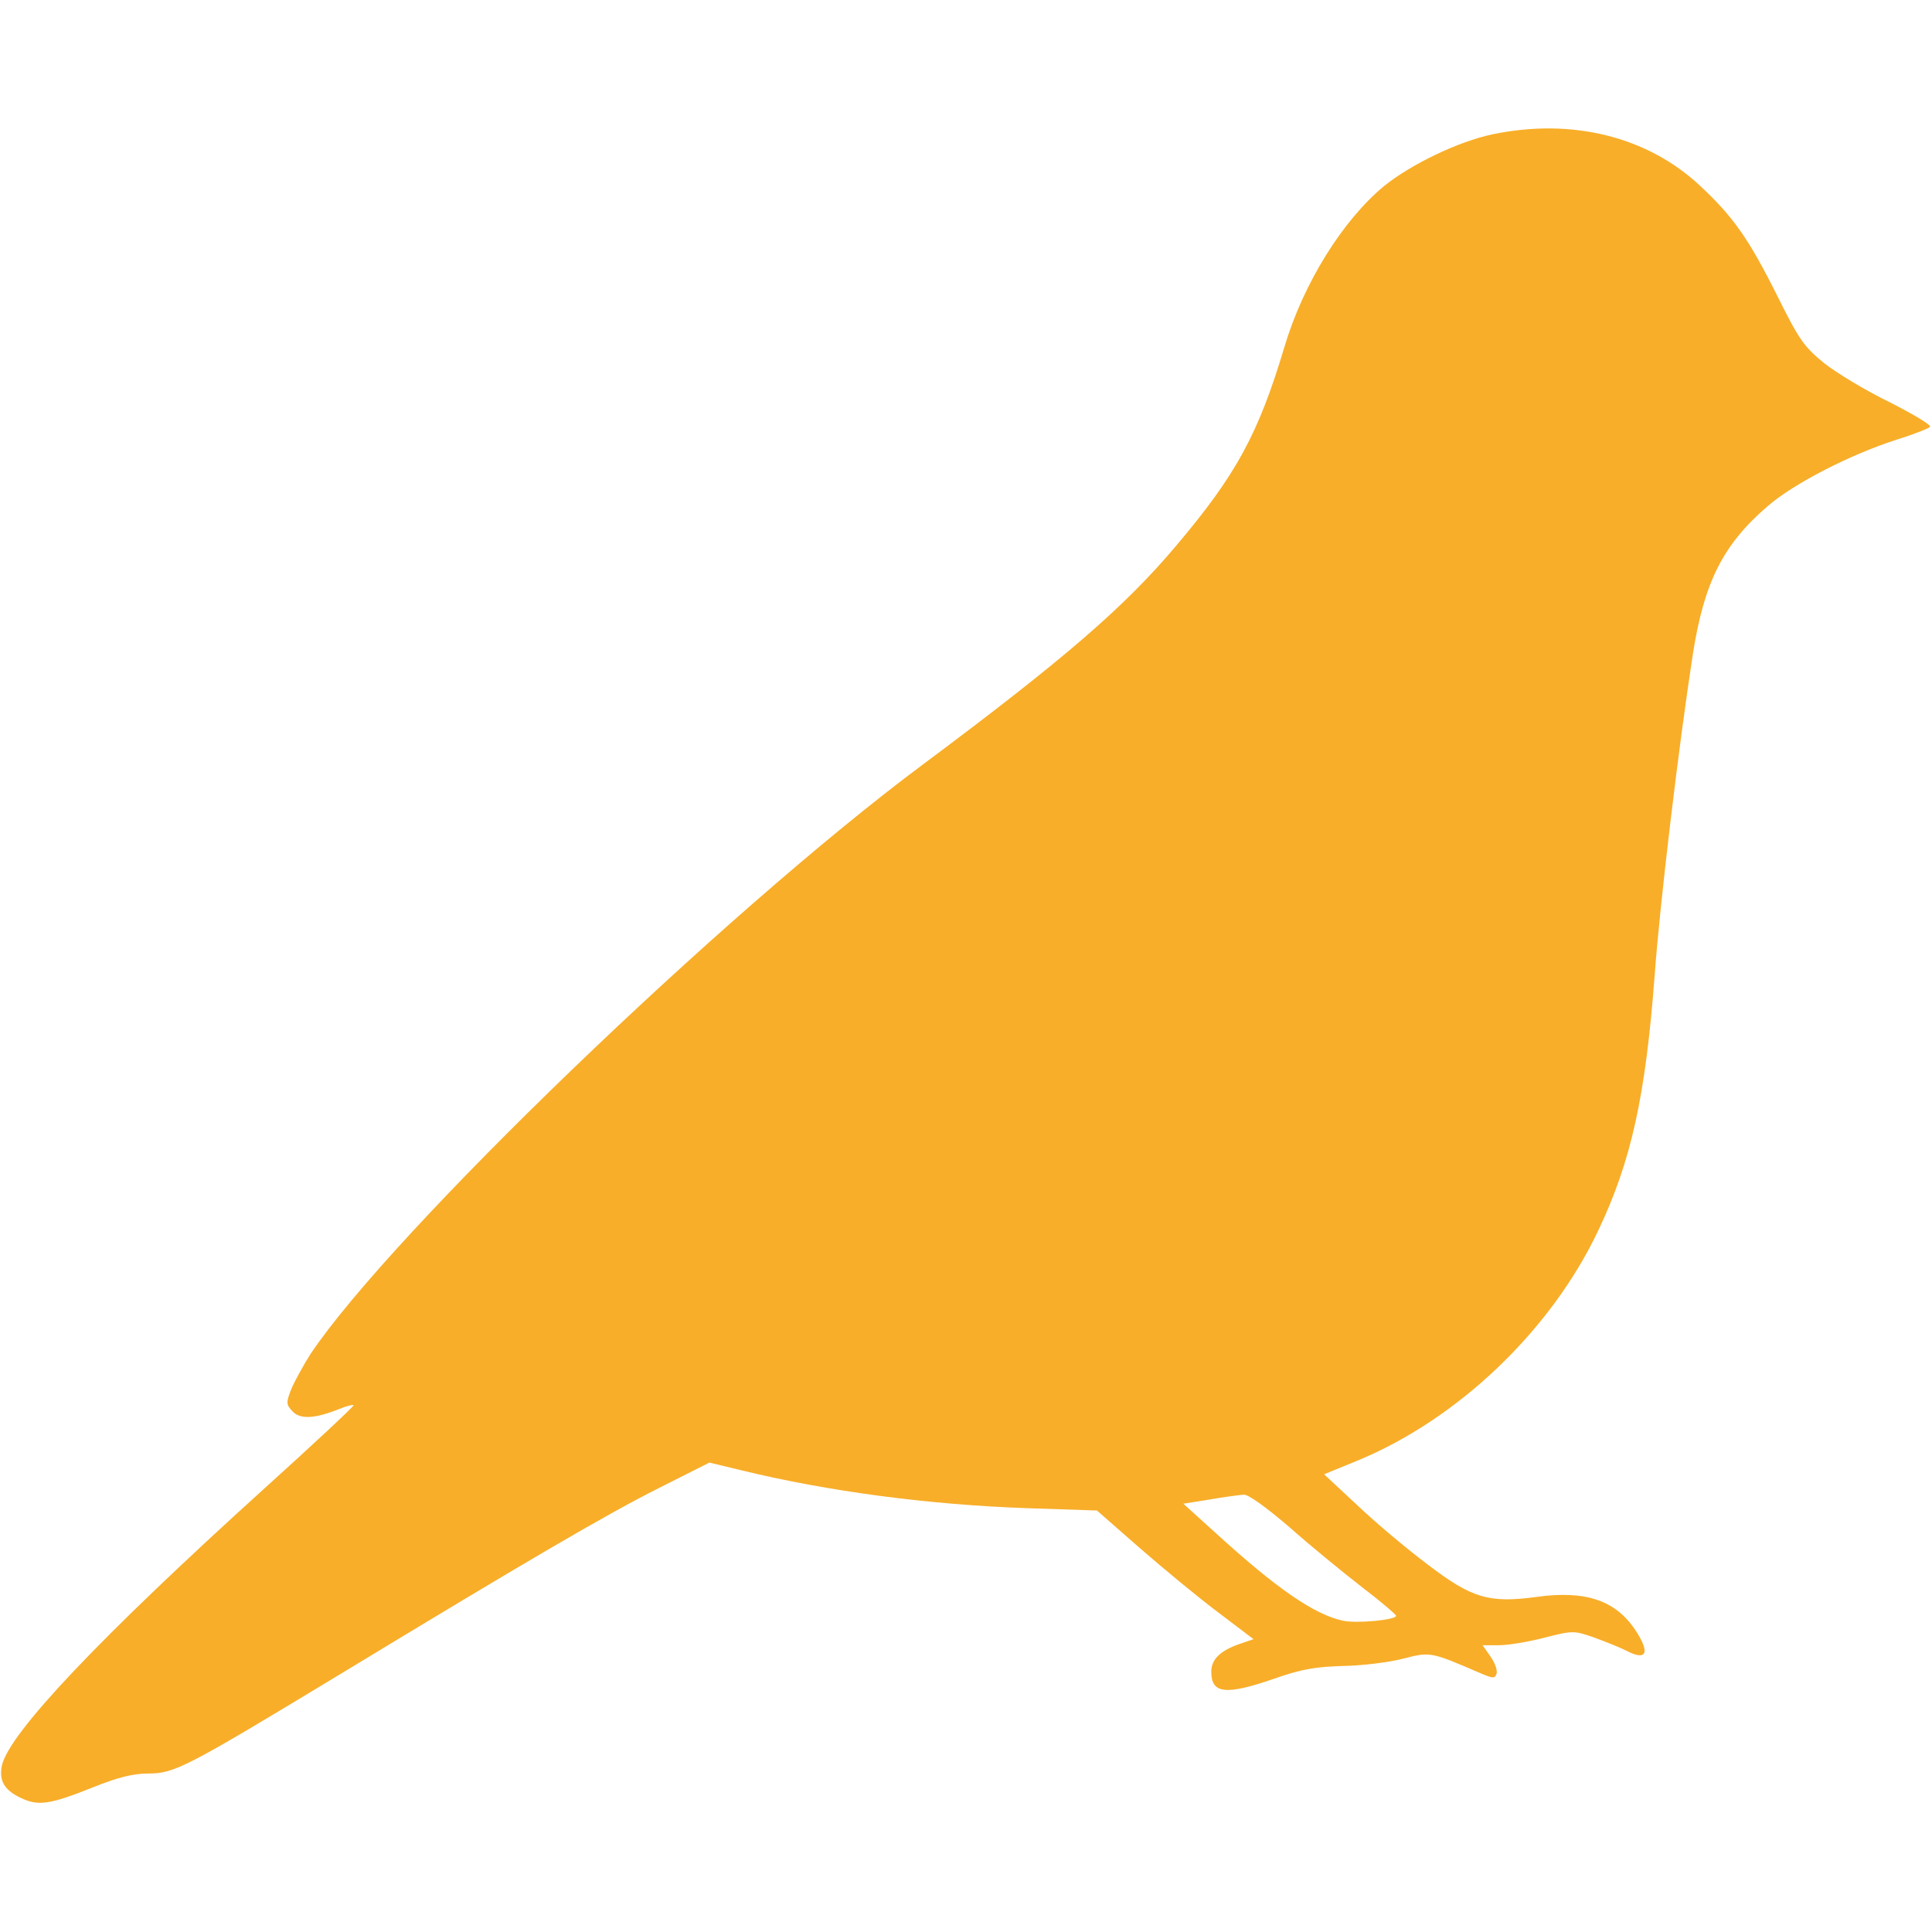 <svg xmlns="http://www.w3.org/2000/svg" xmlns:svgjs="http://svgjs.com/svgjs" xmlns:xlink="http://www.w3.org/1999/xlink" width="288" height="288"><svg xmlns="http://www.w3.org/2000/svg" width="288" height="288" version="1.0" viewBox="0 0 512 512"><path fill="#f8ae29" d="M3955 4764 c-90 -19 -215 -79 -287 -137 -110 -91 -214 -258 -264-426 -69 -231 -128 -339 -286 -526 -138 -164 -297 -301 -671 -580 -532 -396
-1407 -1240 -1624 -1563 -19 -30 -42 -72 -51 -93 -14 -36 -14 -41 3 -59 20
-22 59 -20 124 6 19 8 36 12 38 10 2 -2 -105 -102 -239 -223 -433 -392 -674
-646 -693 -732 -8 -40 6 -65 51 -86 46 -22 77 -17 192 29 65 26 105 36 145 36
70 0 100 16 513 266 493 299 700 420 841 491 l133 67 87 -21 c226 -55 494 -91
759 -100 l181 -6 113 -99 c62 -54 155 -131 207 -170 l95 -72 -38 -13 c-51 -18
-74 -41 -74 -73 0 -59 38 -63 166 -19 71 25 109 32 184 34 52 1 124 10 161 20
70 18 72 17 202 -39 33 -14 38 -15 43 -2 3 9 -4 29 -16 46 l-21 30 44 0 c24 0
78 9 120 20 75 19 78 19 130 1 30 -11 68 -26 86 -35 55 -29 65 -7 25 54 -53
79 -132 106 -262 88 -126 -17 -171 -4 -290 87 -53 40 -137 110 -185 156 l-88
82 88 36 c267 110 514 346 639 611 87 183 125 356 149 675 14 193 64 610 101
850 30 192 80 292 199 394 69 60 222 138 342 176 45 14 85 30 88 34 3 5 -46
34 -107 65 -62 30 -140 77 -173 103 -54 44 -67 62 -125 179 -76 152 -117 210
-205 292 -139 130 -339 180 -550 136z m-538 -3691 c55 -49 141 -119 191 -158
50 -38 91 -73 92 -77 0 -11 -105 -21 -141 -13 -76 16 -177 86 -338 233 l-85
77 69 11 c39 7 79 12 91 13 12 1 59 -33 121 -86z" class="color000 svgShape" transform="matrix(.1 0 0 -.1 0 512)"/></svg></svg>
